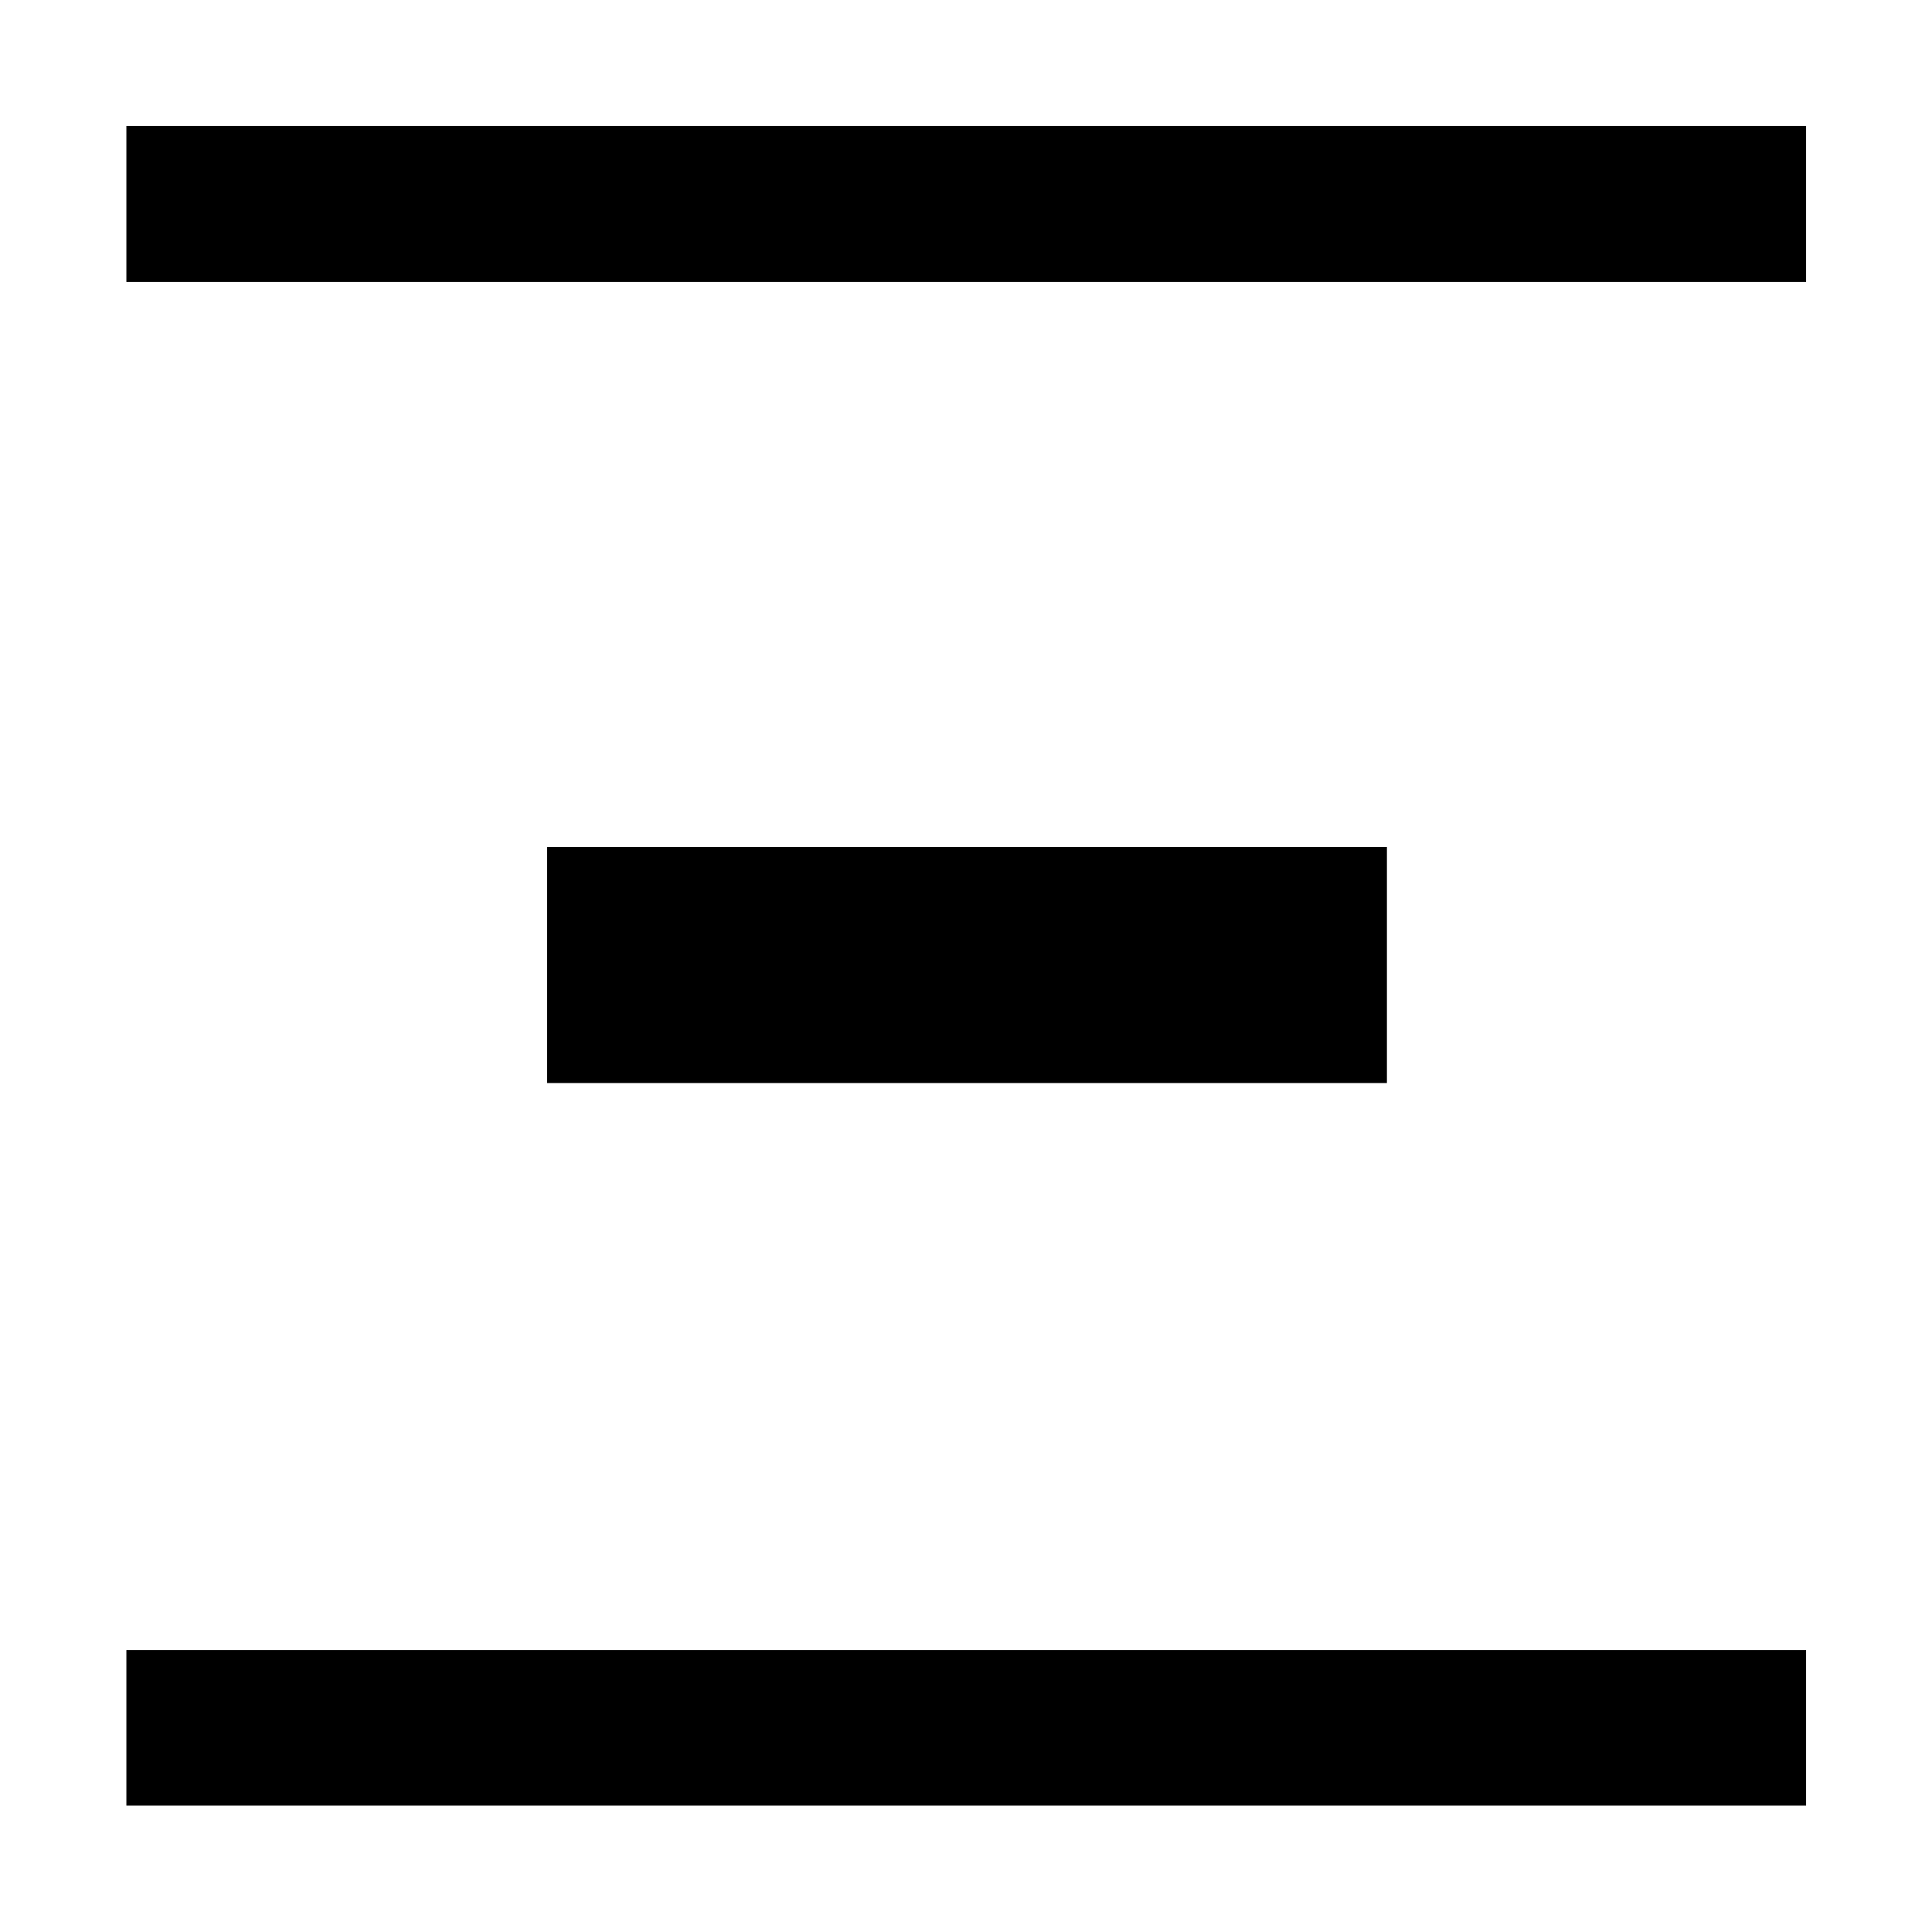 <svg xmlns="http://www.w3.org/2000/svg" height="48" viewBox="0 -960 960 960" width="48"><path d="M62.8-62.8v-77.31h834.63v77.31H62.8Zm209.05-359.05v-117.3h417.3v117.3h-417.3ZM62.8-819.89v-77.54h834.63v77.54H62.8Z"/></svg>